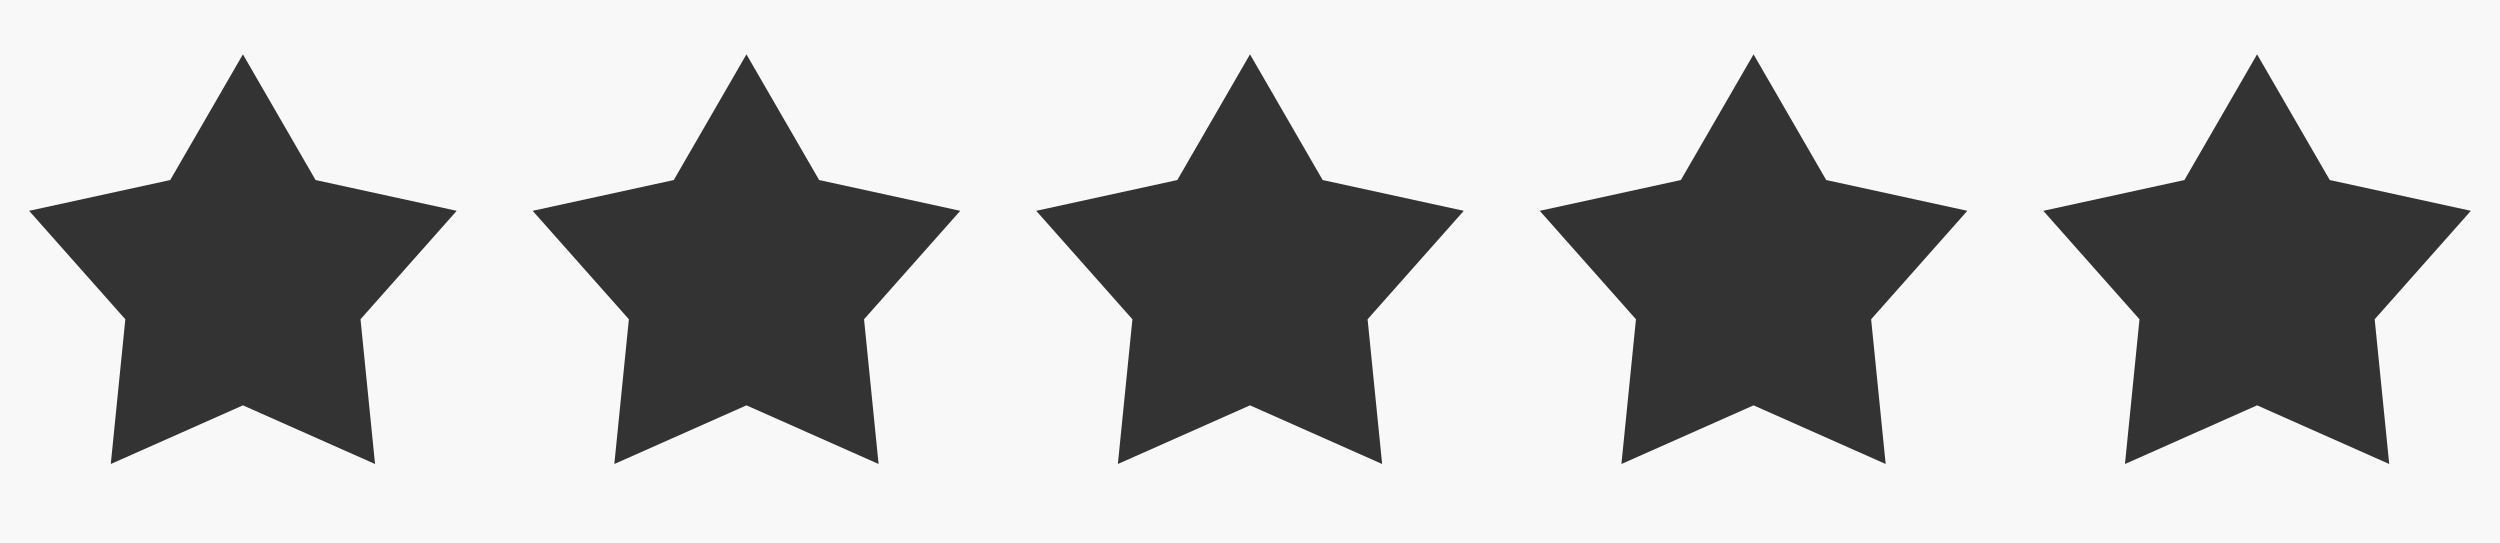 <?xml version="1.0" encoding="UTF-8" standalone="no"?>
<svg width="138px" height="30px" viewBox="0 0 138 30" version="1.1" xmlns="http://www.w3.org/2000/svg" xmlns:xlink="http://www.w3.org/1999/xlink" xmlns:sketch="http://www.bohemiancoding.com/sketch/ns">
    <rect x="0" y="0" width="138" height="30" fill="#333333" stroke="none"/>
    <!-- Generator: Sketch 3.2.2 (9983) - http://www.bohemiancoding.com/sketch -->
    <title>stars mask</title>
    <desc>Created with Sketch.</desc>
    <defs></defs>
    <g id="Page-1" stroke="none" stroke-width="1" fill="none" fill-rule="evenodd" sketch:type="MSPage">
        <g id="#3-movie-selected" sketch:type="MSArtboardGroup" transform="translate(-710, -506)" fill="#F8F8F8">
            <g id="Group" sketch:type="MSLayerGroup" transform="translate(710, 506)">
                <path d="M0,0 L138,0 L138,30 L0,30 L0,0 Z M13.409,22.375 L6.115,25.613 L6.918,17.624 L1.607,11.637 L9.397,9.938 L13.409,3 L17.42,9.938 L25.21,11.637 L19.9,17.624 L20.702,25.613 L13.409,22.375 Z M41.204,22.375 L33.911,25.613 L34.714,17.624 L29.403,11.637 L37.193,9.938 L41.204,3 L45.216,9.938 L53.006,11.637 L47.695,17.624 L48.498,25.613 L41.204,22.375 Z M69,22.375 L61.706,25.613 L62.509,17.624 L57.199,11.637 L64.988,9.938 L69,3 L73.012,9.938 L80.801,11.637 L75.491,17.624 L76.294,25.613 L69,22.375 Z M96.796,22.375 L89.502,25.613 L90.305,17.624 L84.994,11.637 L92.784,9.938 L96.796,3 L100.807,9.938 L108.597,11.637 L103.286,17.624 L104.089,25.613 L96.796,22.375 Z M124.591,22.375 L117.298,25.613 L118.1,17.624 L112.79,11.637 L120.58,9.938 L124.591,3 L128.603,9.938 L136.393,11.637 L131.082,17.624 L131.885,25.613 L124.591,22.375 Z" id="stars-mask" sketch:type="MSShapeGroup"></path>
            </g>
        </g>
    </g>
</svg>